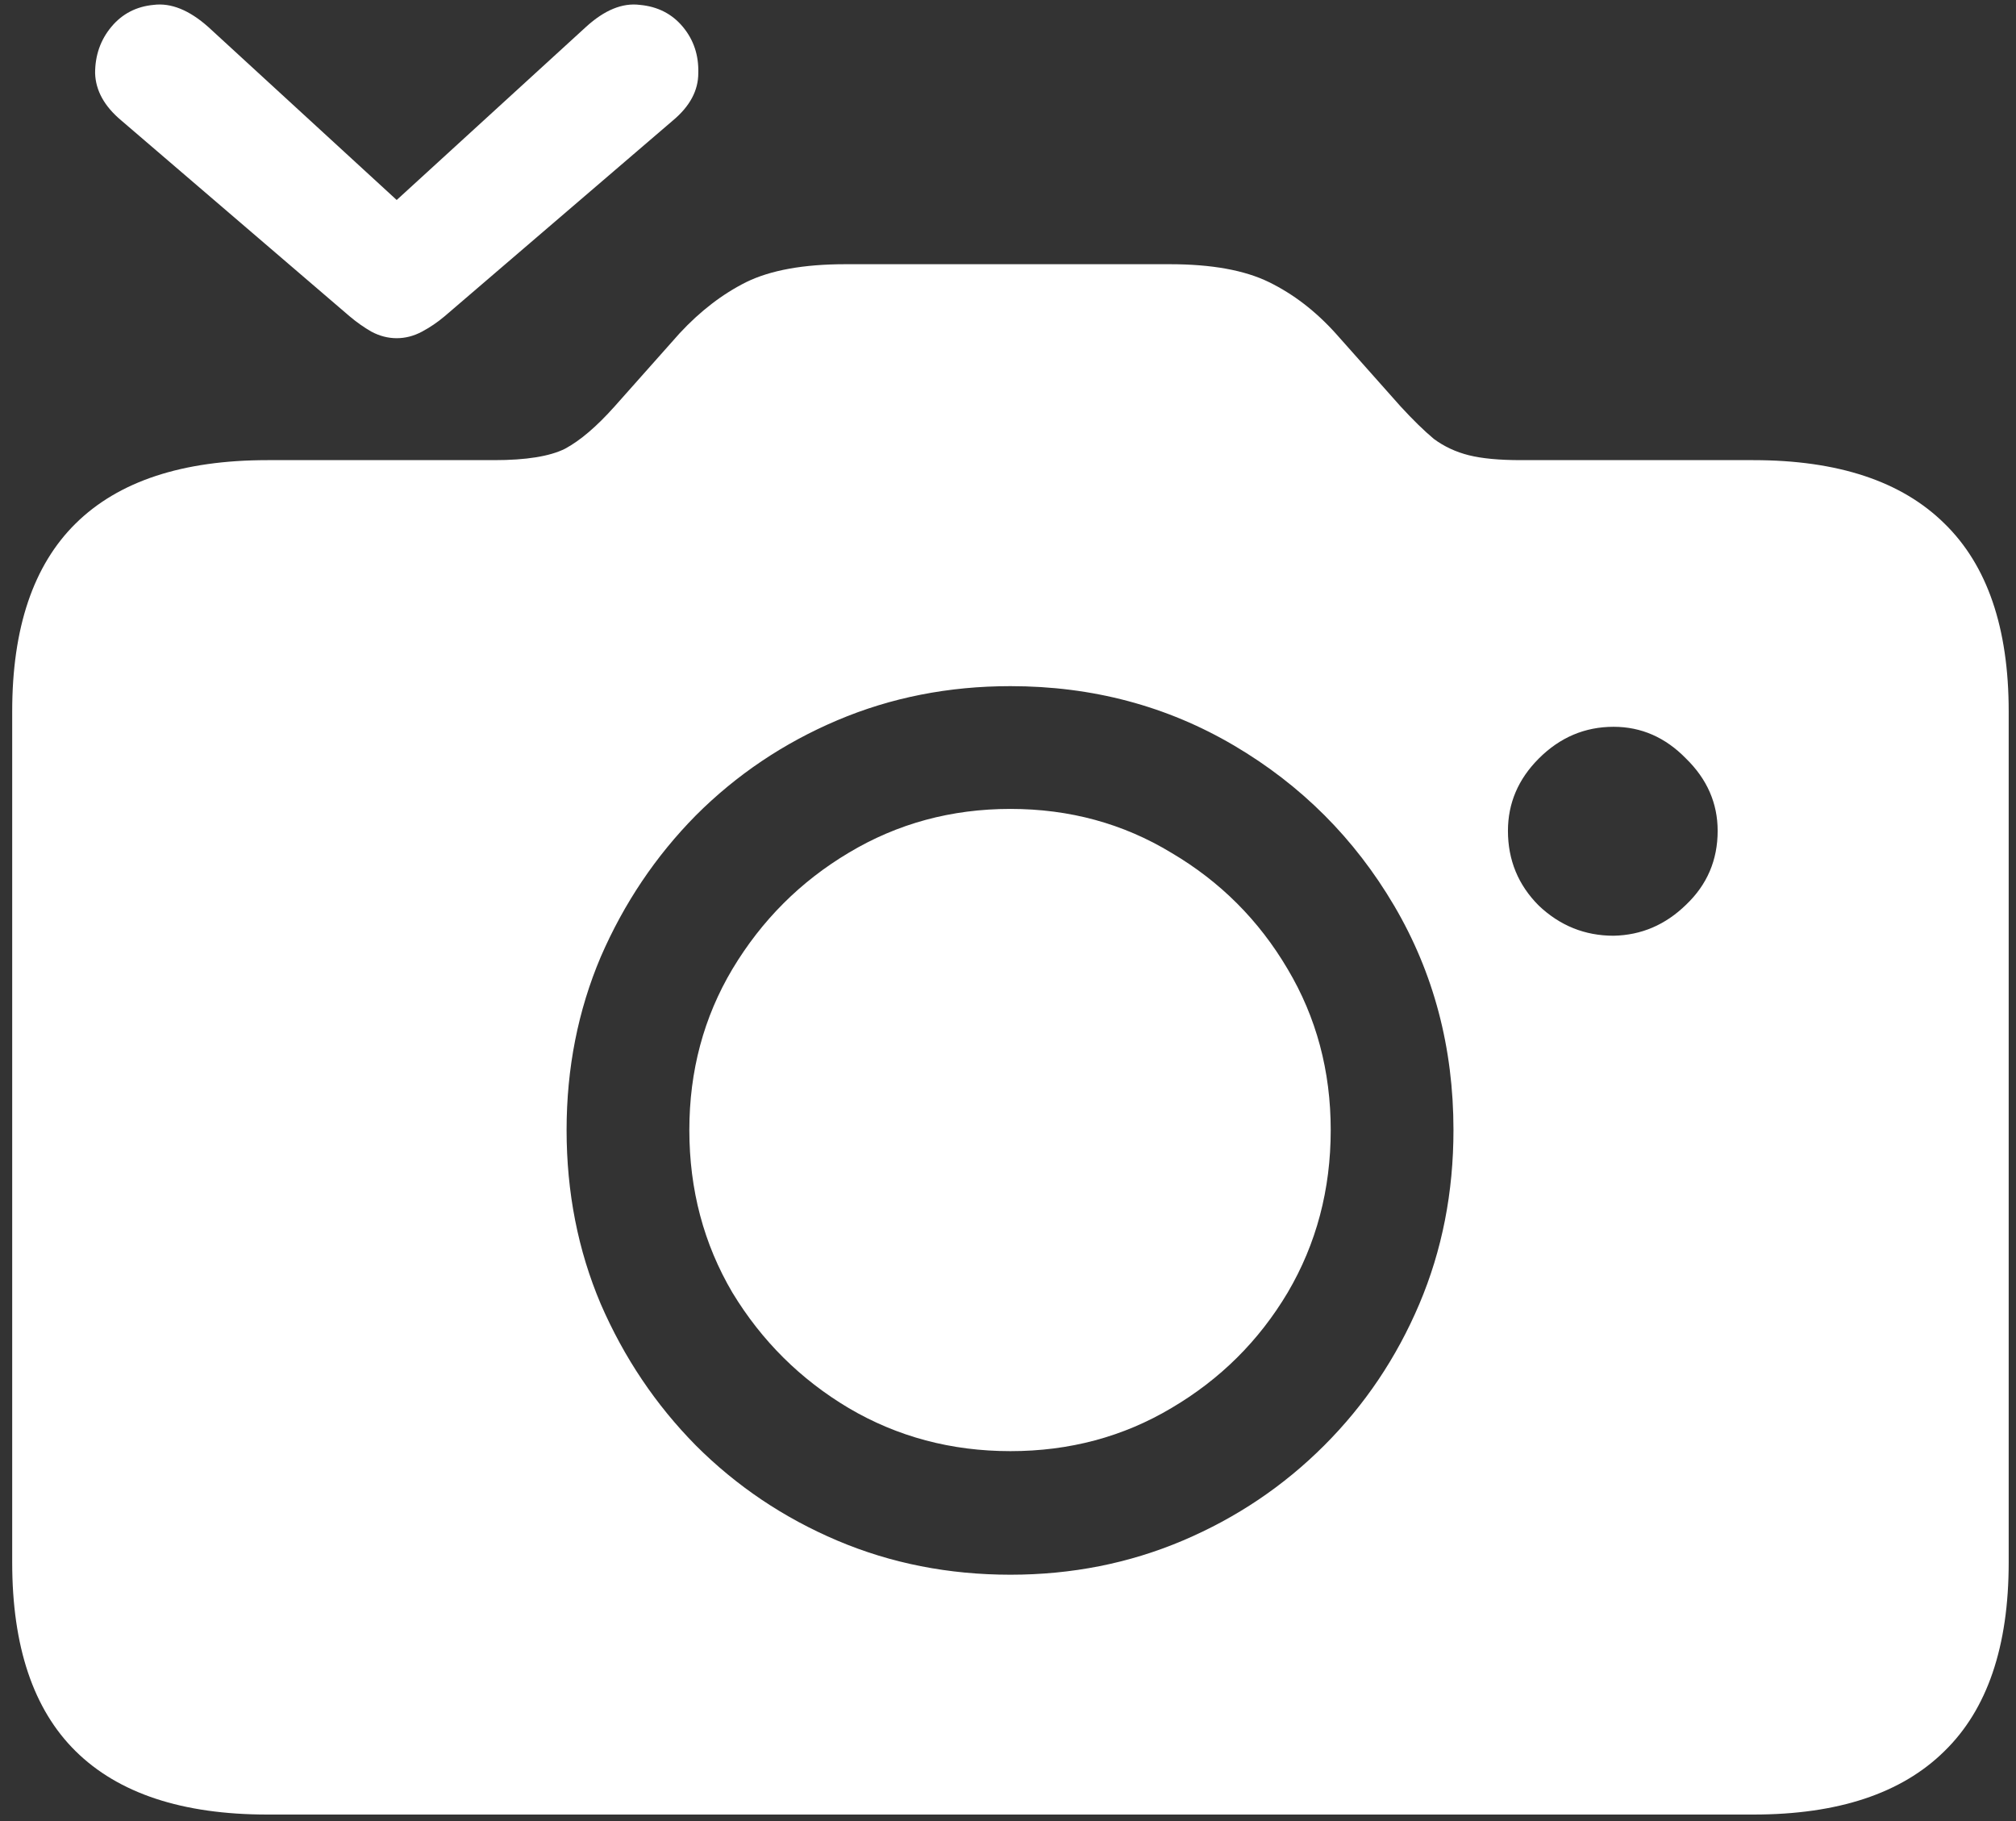 <svg width="155" height="140" viewBox="0 0 155 140" fill="none" xmlns="http://www.w3.org/2000/svg">
<rect x="0" y="0" width="155" height="140" fill="#333333" stroke="none"/>
<path d="M9.312 9.25L26.875 24.312C27.417 24.771 27.979 25.167 28.562 25.5C29.188 25.833 29.833 26 30.5 26C31.167 26 31.812 25.833 32.438 25.5C33.062 25.167 33.646 24.771 34.188 24.312L51.75 9.25C53.042 8.167 53.688 6.958 53.688 5.625C53.729 4.25 53.333 3.062 52.5 2.062C51.667 1.062 50.562 0.5 49.188 0.375C47.854 0.208 46.479 0.771 45.062 2.062L30.5 15.375L16 2.062C14.542 0.771 13.146 0.208 11.812 0.375C10.479 0.5 9.396 1.062 8.562 2.062C7.729 3.062 7.312 4.25 7.312 5.625C7.354 6.958 8.021 8.167 9.312 9.25ZM20.562 139.5H134.812C141.312 139.5 146.208 137.875 149.5 134.625C152.792 131.417 154.438 126.583 154.438 120.125V54.688C154.438 48.271 152.792 43.458 149.5 40.25C146.208 37 141.312 35.375 134.812 35.375H116.938C115.271 35.375 113.938 35.25 112.938 35C111.938 34.75 111.042 34.333 110.25 33.75C109.5 33.125 108.646 32.292 107.688 31.25L102.688 25.625C101.146 23.917 99.438 22.604 97.562 21.688C95.688 20.771 93.146 20.312 89.938 20.312H65C61.792 20.312 59.25 20.771 57.375 21.688C55.542 22.604 53.833 23.917 52.25 25.625L47.25 31.25C45.875 32.792 44.604 33.875 43.438 34.5C42.271 35.083 40.458 35.375 38 35.375H20.562C14.021 35.375 9.104 37 5.812 40.25C2.562 43.458 0.938 48.271 0.938 54.688V120.125C0.938 126.583 2.562 131.417 5.812 134.625C9.104 137.875 14.021 139.5 20.562 139.5ZM77.688 121.062C72.938 121.062 68.5 120.188 64.375 118.438C60.25 116.688 56.625 114.25 53.5 111.125C50.417 108 47.979 104.375 46.188 100.25C44.438 96.125 43.562 91.667 43.562 86.875C43.562 82.125 44.438 77.688 46.188 73.562C47.979 69.438 50.417 65.812 53.5 62.688C56.625 59.562 60.25 57.125 64.375 55.375C68.5 53.625 72.938 52.75 77.688 52.75C83.979 52.75 89.708 54.271 94.875 57.312C100.042 60.354 104.146 64.458 107.188 69.625C110.229 74.792 111.75 80.542 111.75 86.875C111.75 91.667 110.875 96.125 109.125 100.25C107.375 104.375 104.938 108 101.812 111.125C98.688 114.25 95.062 116.688 90.938 118.438C86.812 120.188 82.396 121.062 77.688 121.062ZM77.688 111.562C82.229 111.562 86.354 110.458 90.062 108.25C93.812 106.042 96.792 103.083 99 99.375C101.208 95.625 102.312 91.458 102.312 86.875C102.312 82.333 101.208 78.208 99 74.5C96.792 70.75 93.812 67.771 90.062 65.562C86.354 63.312 82.229 62.188 77.688 62.188C73.146 62.188 69 63.312 65.25 65.562C61.542 67.771 58.562 70.75 56.312 74.5C54.104 78.208 53 82.333 53 86.875C53 91.458 54.104 95.625 56.312 99.375C58.562 103.083 61.542 106.042 65.25 108.25C69 110.458 73.146 111.562 77.688 111.562ZM115.938 63.875C115.938 61.75 116.729 59.896 118.312 58.312C119.938 56.688 121.854 55.875 124.062 55.875C126.188 55.875 128.042 56.688 129.625 58.312C131.25 59.896 132.062 61.75 132.062 63.875C132.062 66.125 131.25 68.021 129.625 69.562C128.042 71.104 126.188 71.896 124.062 71.938C121.854 71.938 119.938 71.167 118.312 69.625C116.729 68.042 115.938 66.125 115.938 63.875Z" fill="white"/>
</svg>
